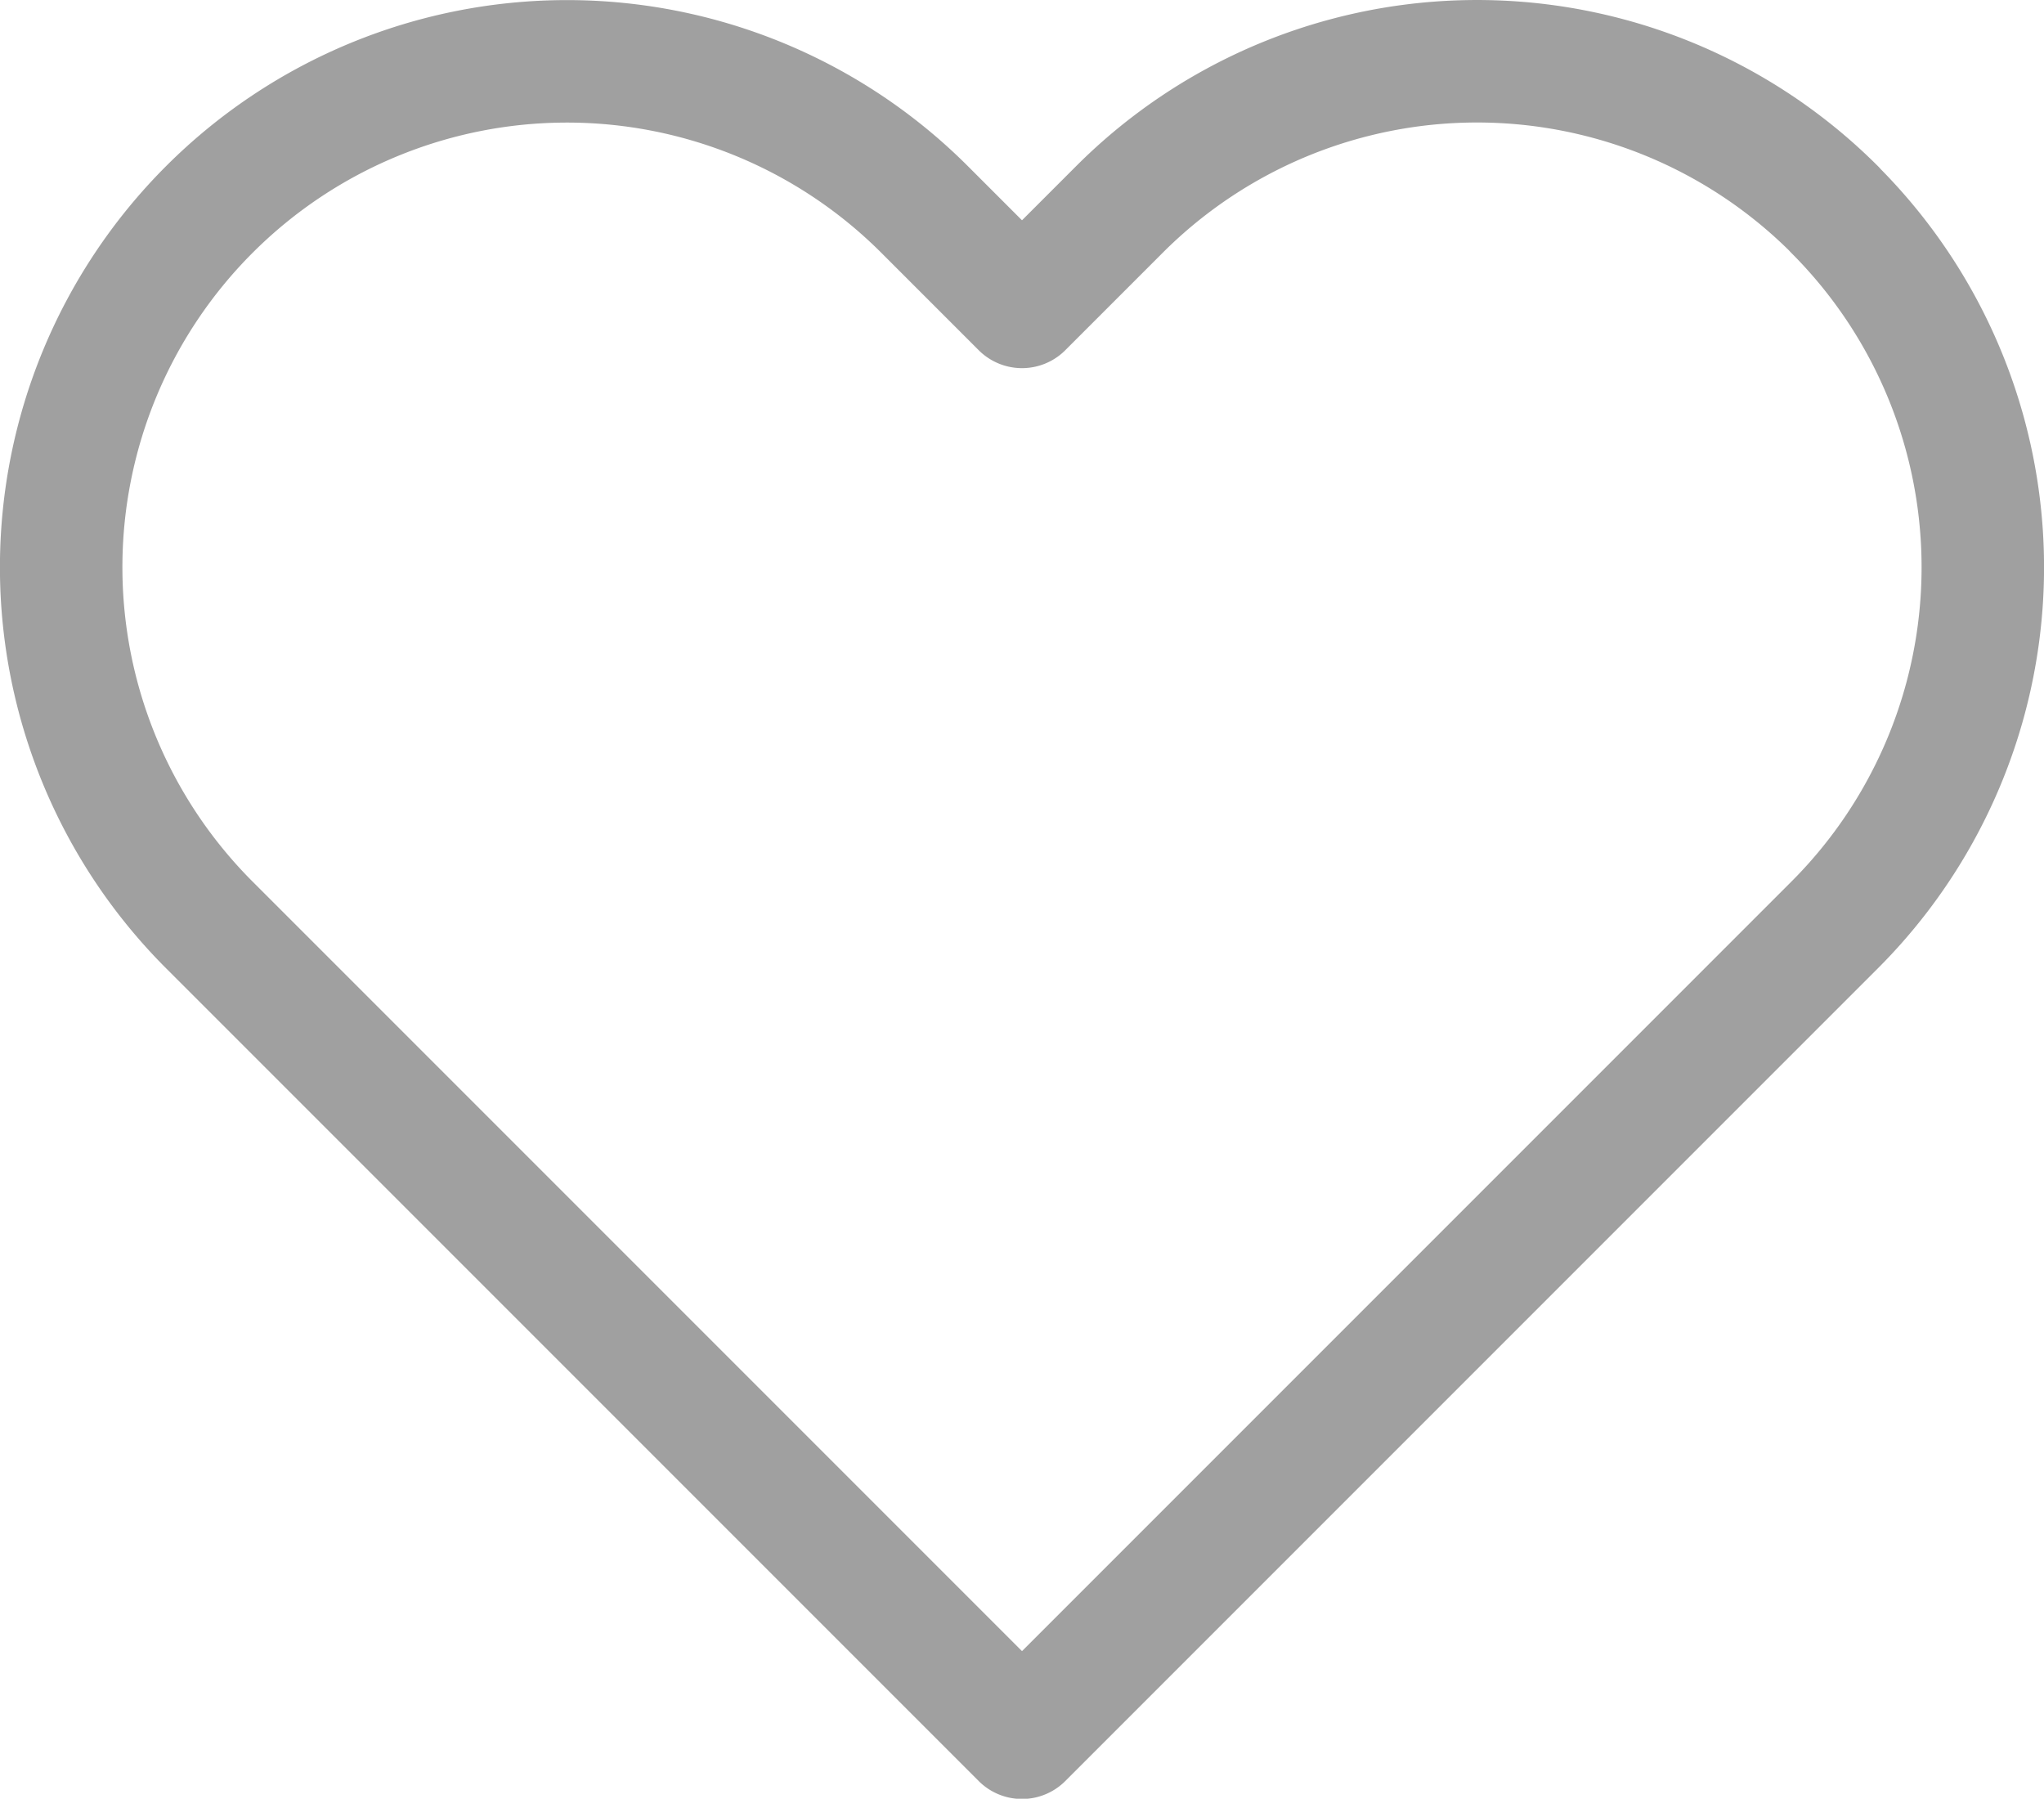 <svg xmlns="http://www.w3.org/2000/svg" width="33.38" height="29.37" viewBox="0 0 33.38 29.37">
  <path id="Icon_feather-heart" data-name="Icon feather-heart" d="M31.284,6.917a8.257,8.257,0,0,0-11.68,0L18.013,8.508,16.422,6.917A8.259,8.259,0,1,0,4.742,18.6l1.591,1.591,11.68,11.68,11.68-11.68L31.284,18.6a8.257,8.257,0,0,0,0-11.68Z" transform="translate(-1.323 -3.497)" fill="none" stroke="#a0a0a0" stroke-linecap="round" stroke-linejoin="round" stroke-width="2"/>
</svg>
